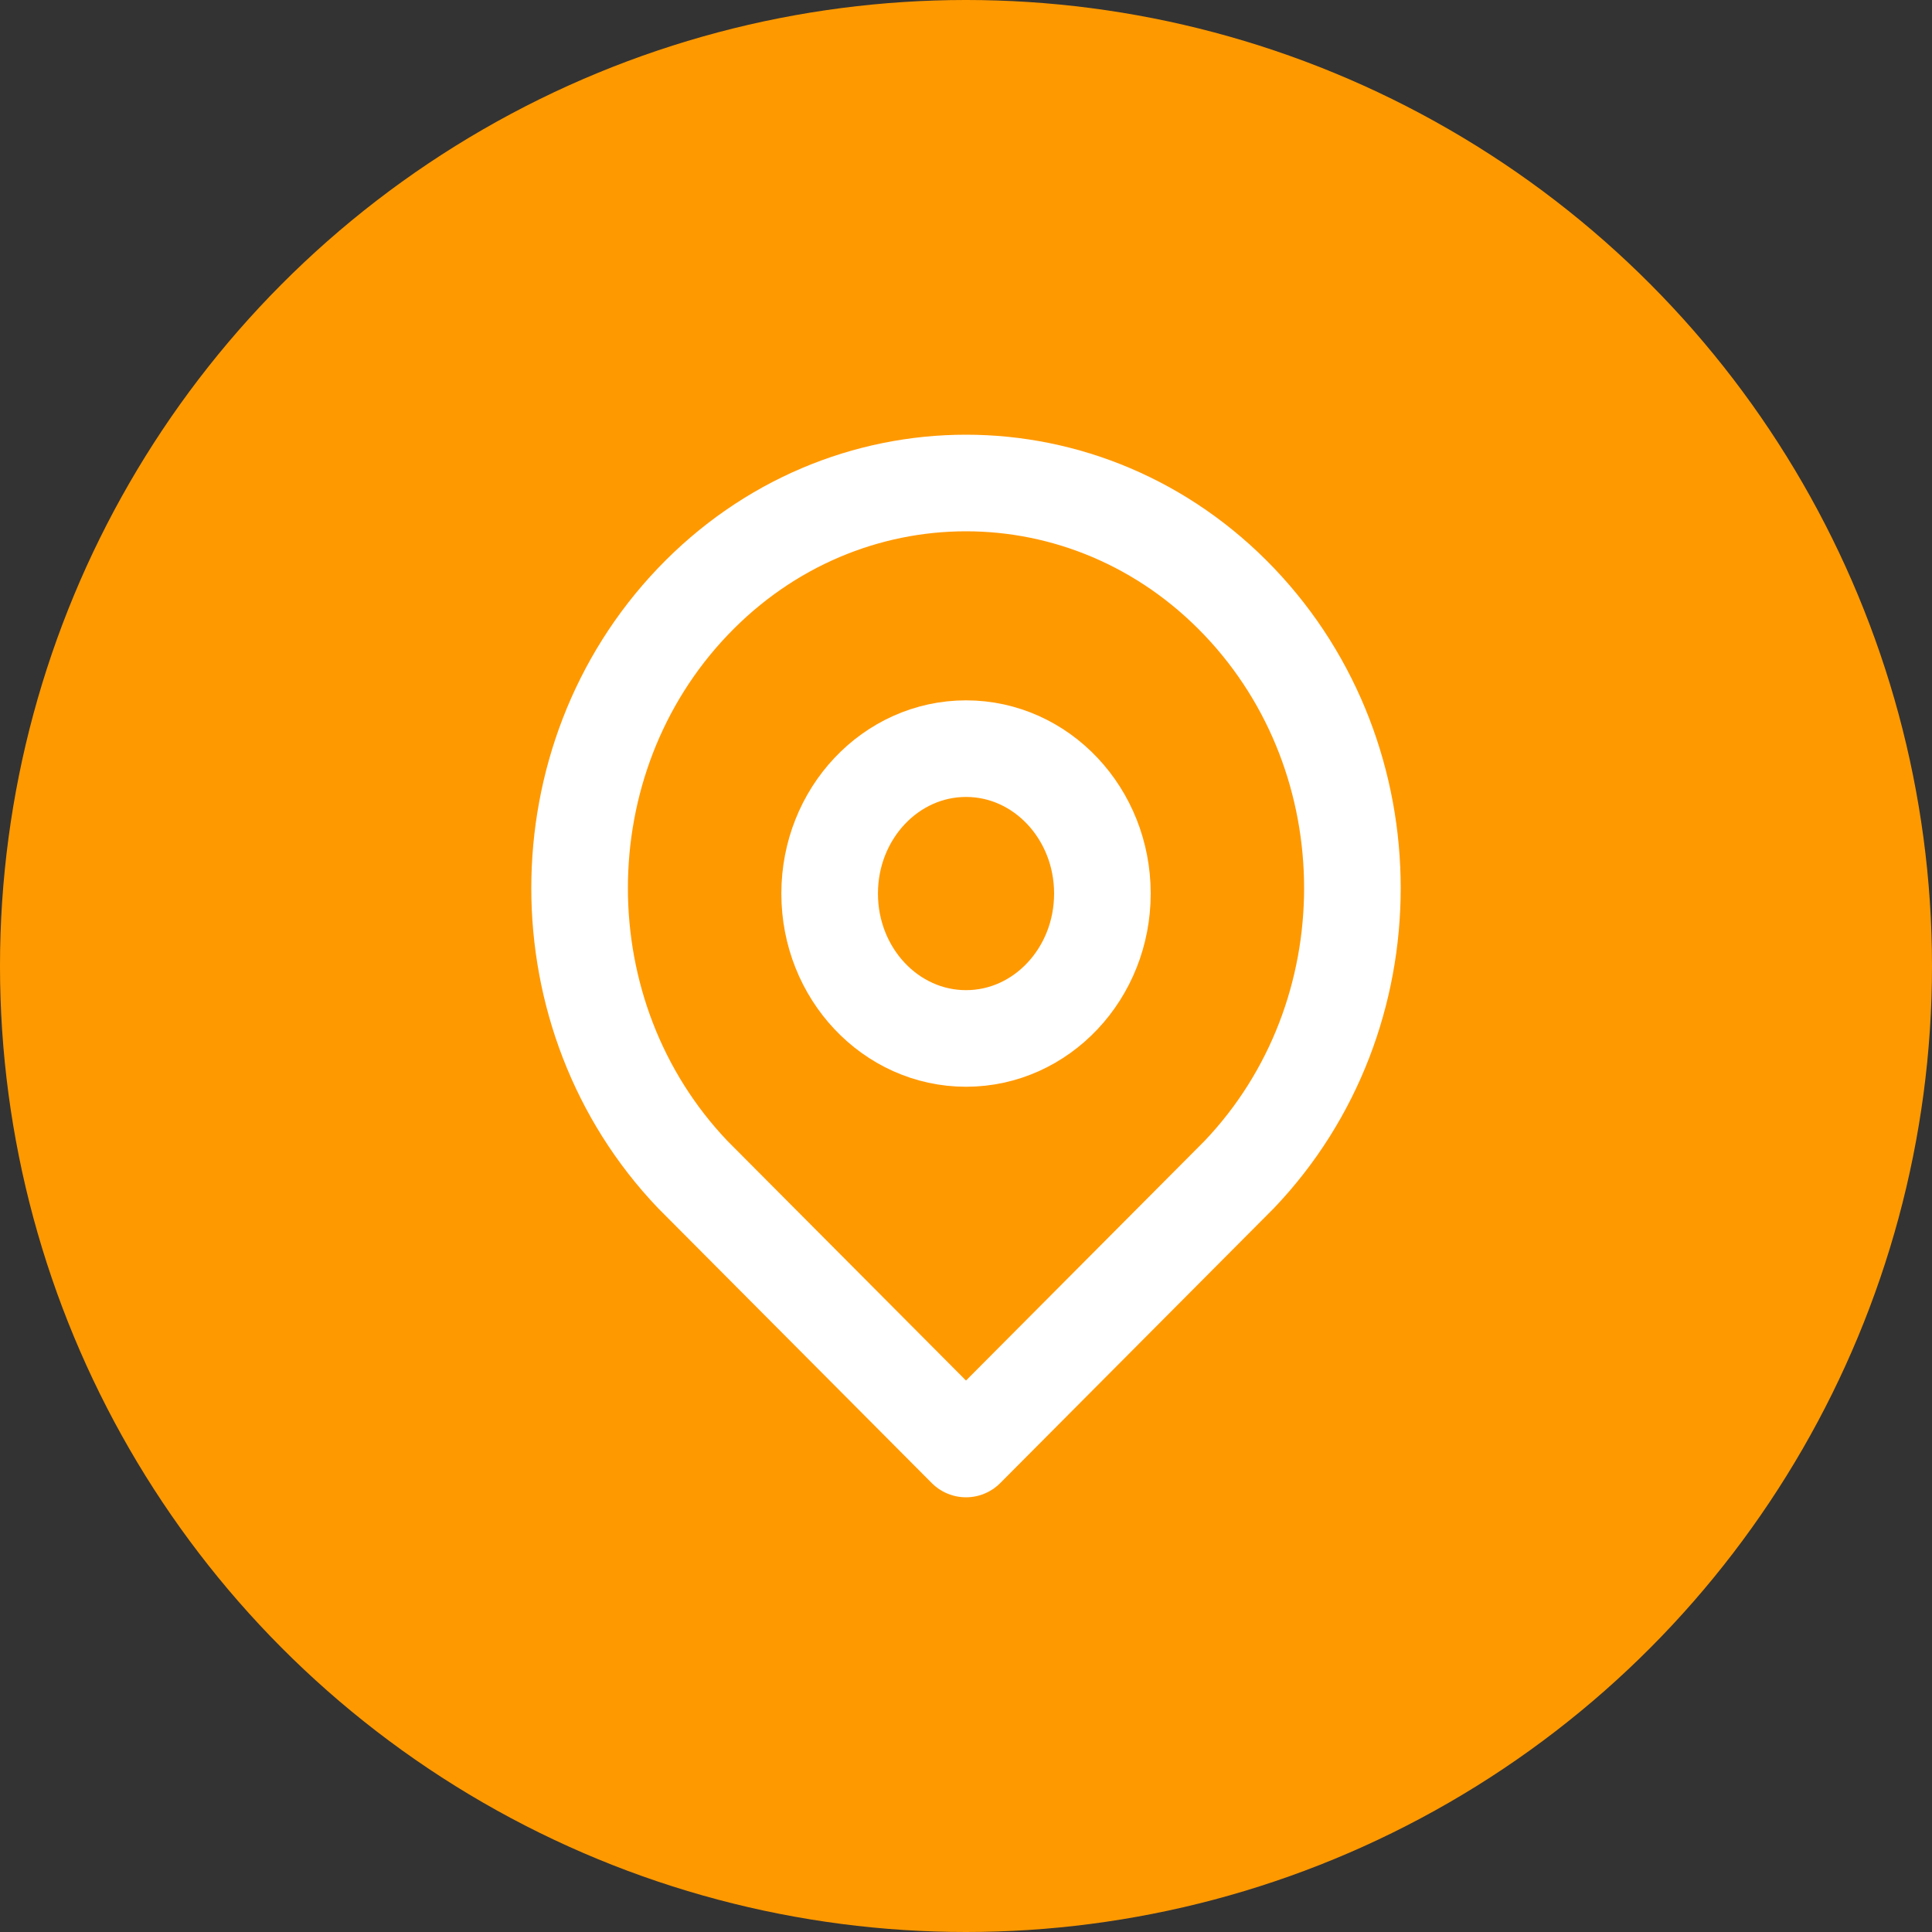 <svg width="40" height="40" viewBox="0 0 40 40" fill="none" xmlns="http://www.w3.org/2000/svg">
<rect x="0" y="0" width="40" height="40" fill="#333333" stroke="none"/>
<circle cx="20" cy="20" r="20" fill="#FF9900"/>
<path fill-rule="evenodd" clip-rule="evenodd" d="M13.657 14.318C16.781 11.042 16.781 5.732 13.657 2.457C10.533 -0.819 5.467 -0.819 2.343 2.457C-0.781 5.732 -0.781 11.042 2.343 14.318L8 20L13.657 14.318Z" transform="translate(12 10)" stroke="white" stroke-width="2" stroke-linecap="round" stroke-linejoin="round"/>
<path fill-rule="evenodd" clip-rule="evenodd" d="M2.824 6C4.383 6 5.647 4.657 5.647 3C5.647 1.343 4.383 0 2.824 0C1.264 0 0 1.343 0 3C0 4.657 1.264 6 2.824 6Z" transform="translate(17.177 15.5)" stroke="white" stroke-width="2" stroke-linecap="round" stroke-linejoin="round"/>
</svg>

